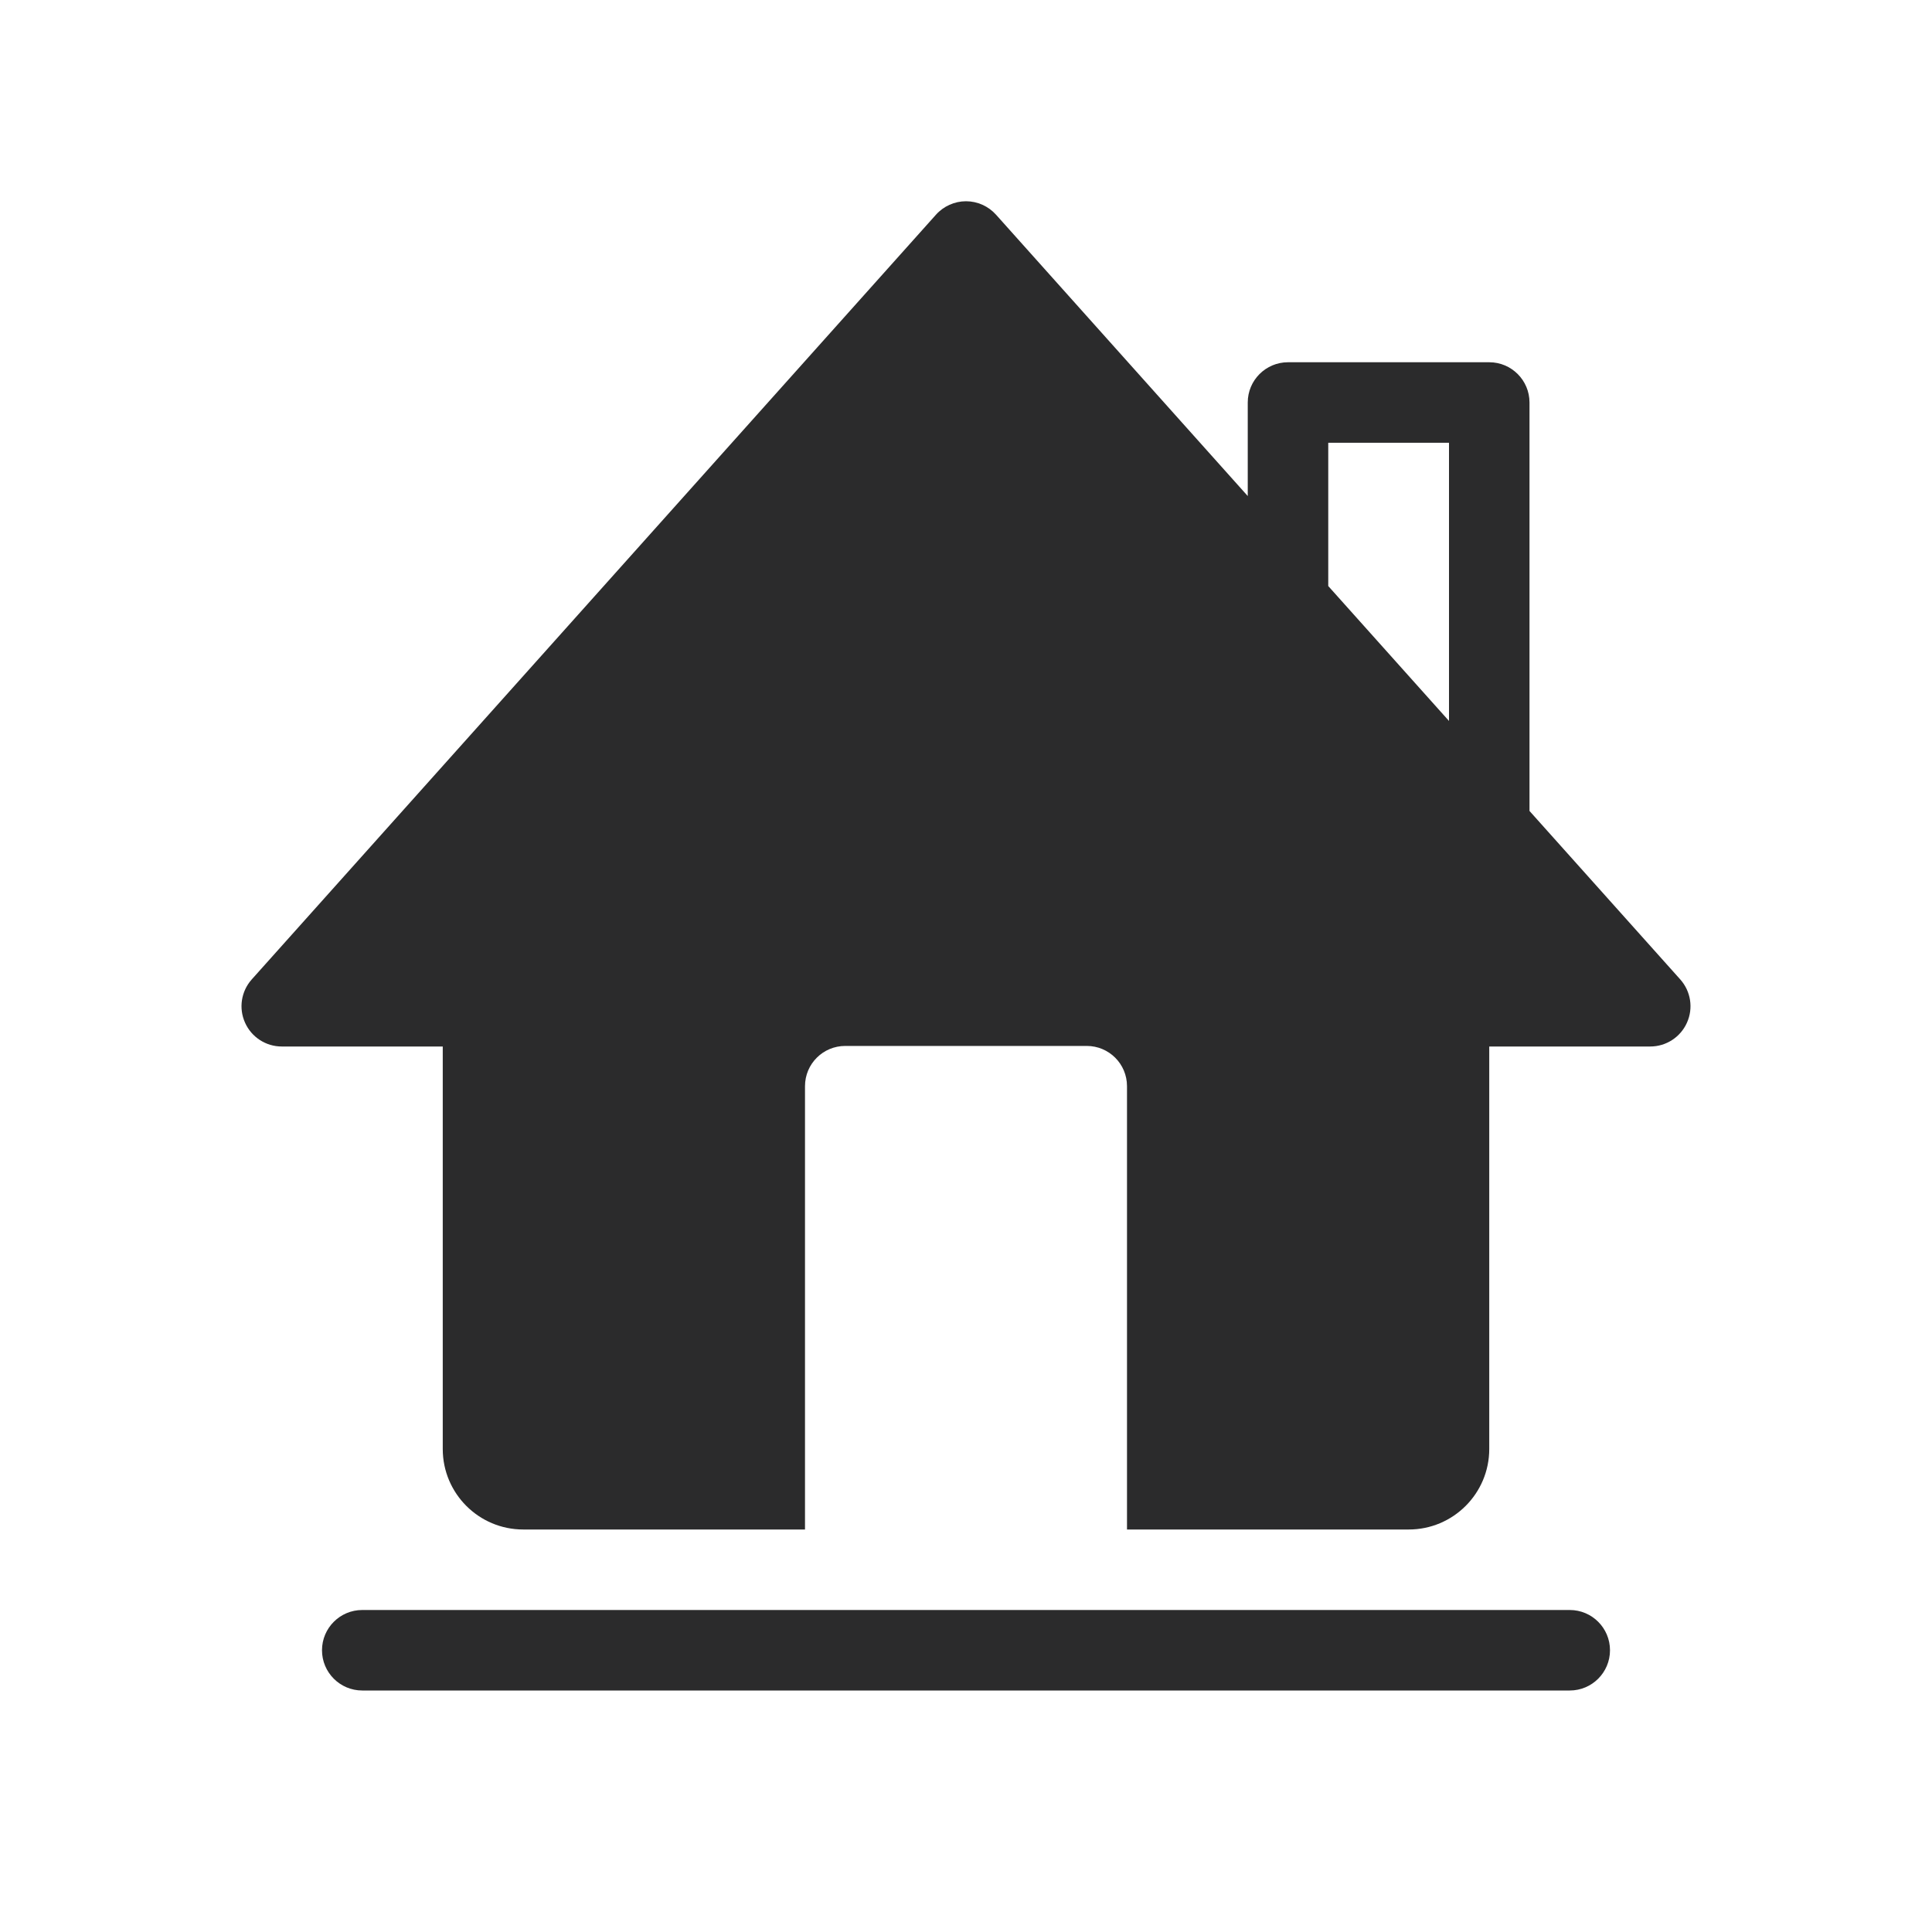 <svg width="24" height="24" viewBox="0 0 24 24" fill="none" xmlns="http://www.w3.org/2000/svg">
<path fill-rule="evenodd" clip-rule="evenodd" d="M12.373 2.667C12.278 2.561 12.142 2.5 12 2.5C11.858 2.5 11.722 2.561 11.627 2.667L3.127 12.167C2.996 12.314 2.963 12.524 3.044 12.704C3.124 12.884 3.303 13 3.5 13H5.5V18C5.5 18.552 5.948 19 6.5 19H10V13.493C10 13.216 10.224 12.993 10.5 12.993H13.5C13.776 12.993 14 13.216 14 13.493V19H17.5C18.052 19 18.5 18.552 18.5 18V13H20.5C20.697 13 20.876 12.884 20.956 12.704C21.037 12.524 21.004 12.314 20.873 12.167L19 10.074V5C19 4.724 18.776 4.5 18.5 4.5H16C15.724 4.5 15.5 4.724 15.5 5V6.162L12.373 2.667ZM16.5 7.28L18 8.956V5.5H16.5V7.28ZM4 20.5C4 20.224 4.224 20 4.5 20H19.5C19.776 20 20 20.224 20 20.5C20 20.776 19.776 21 19.5 21H4.5C4.224 21 4 20.776 4 20.5Z" fill="#2B2B2C"/>
</svg>
